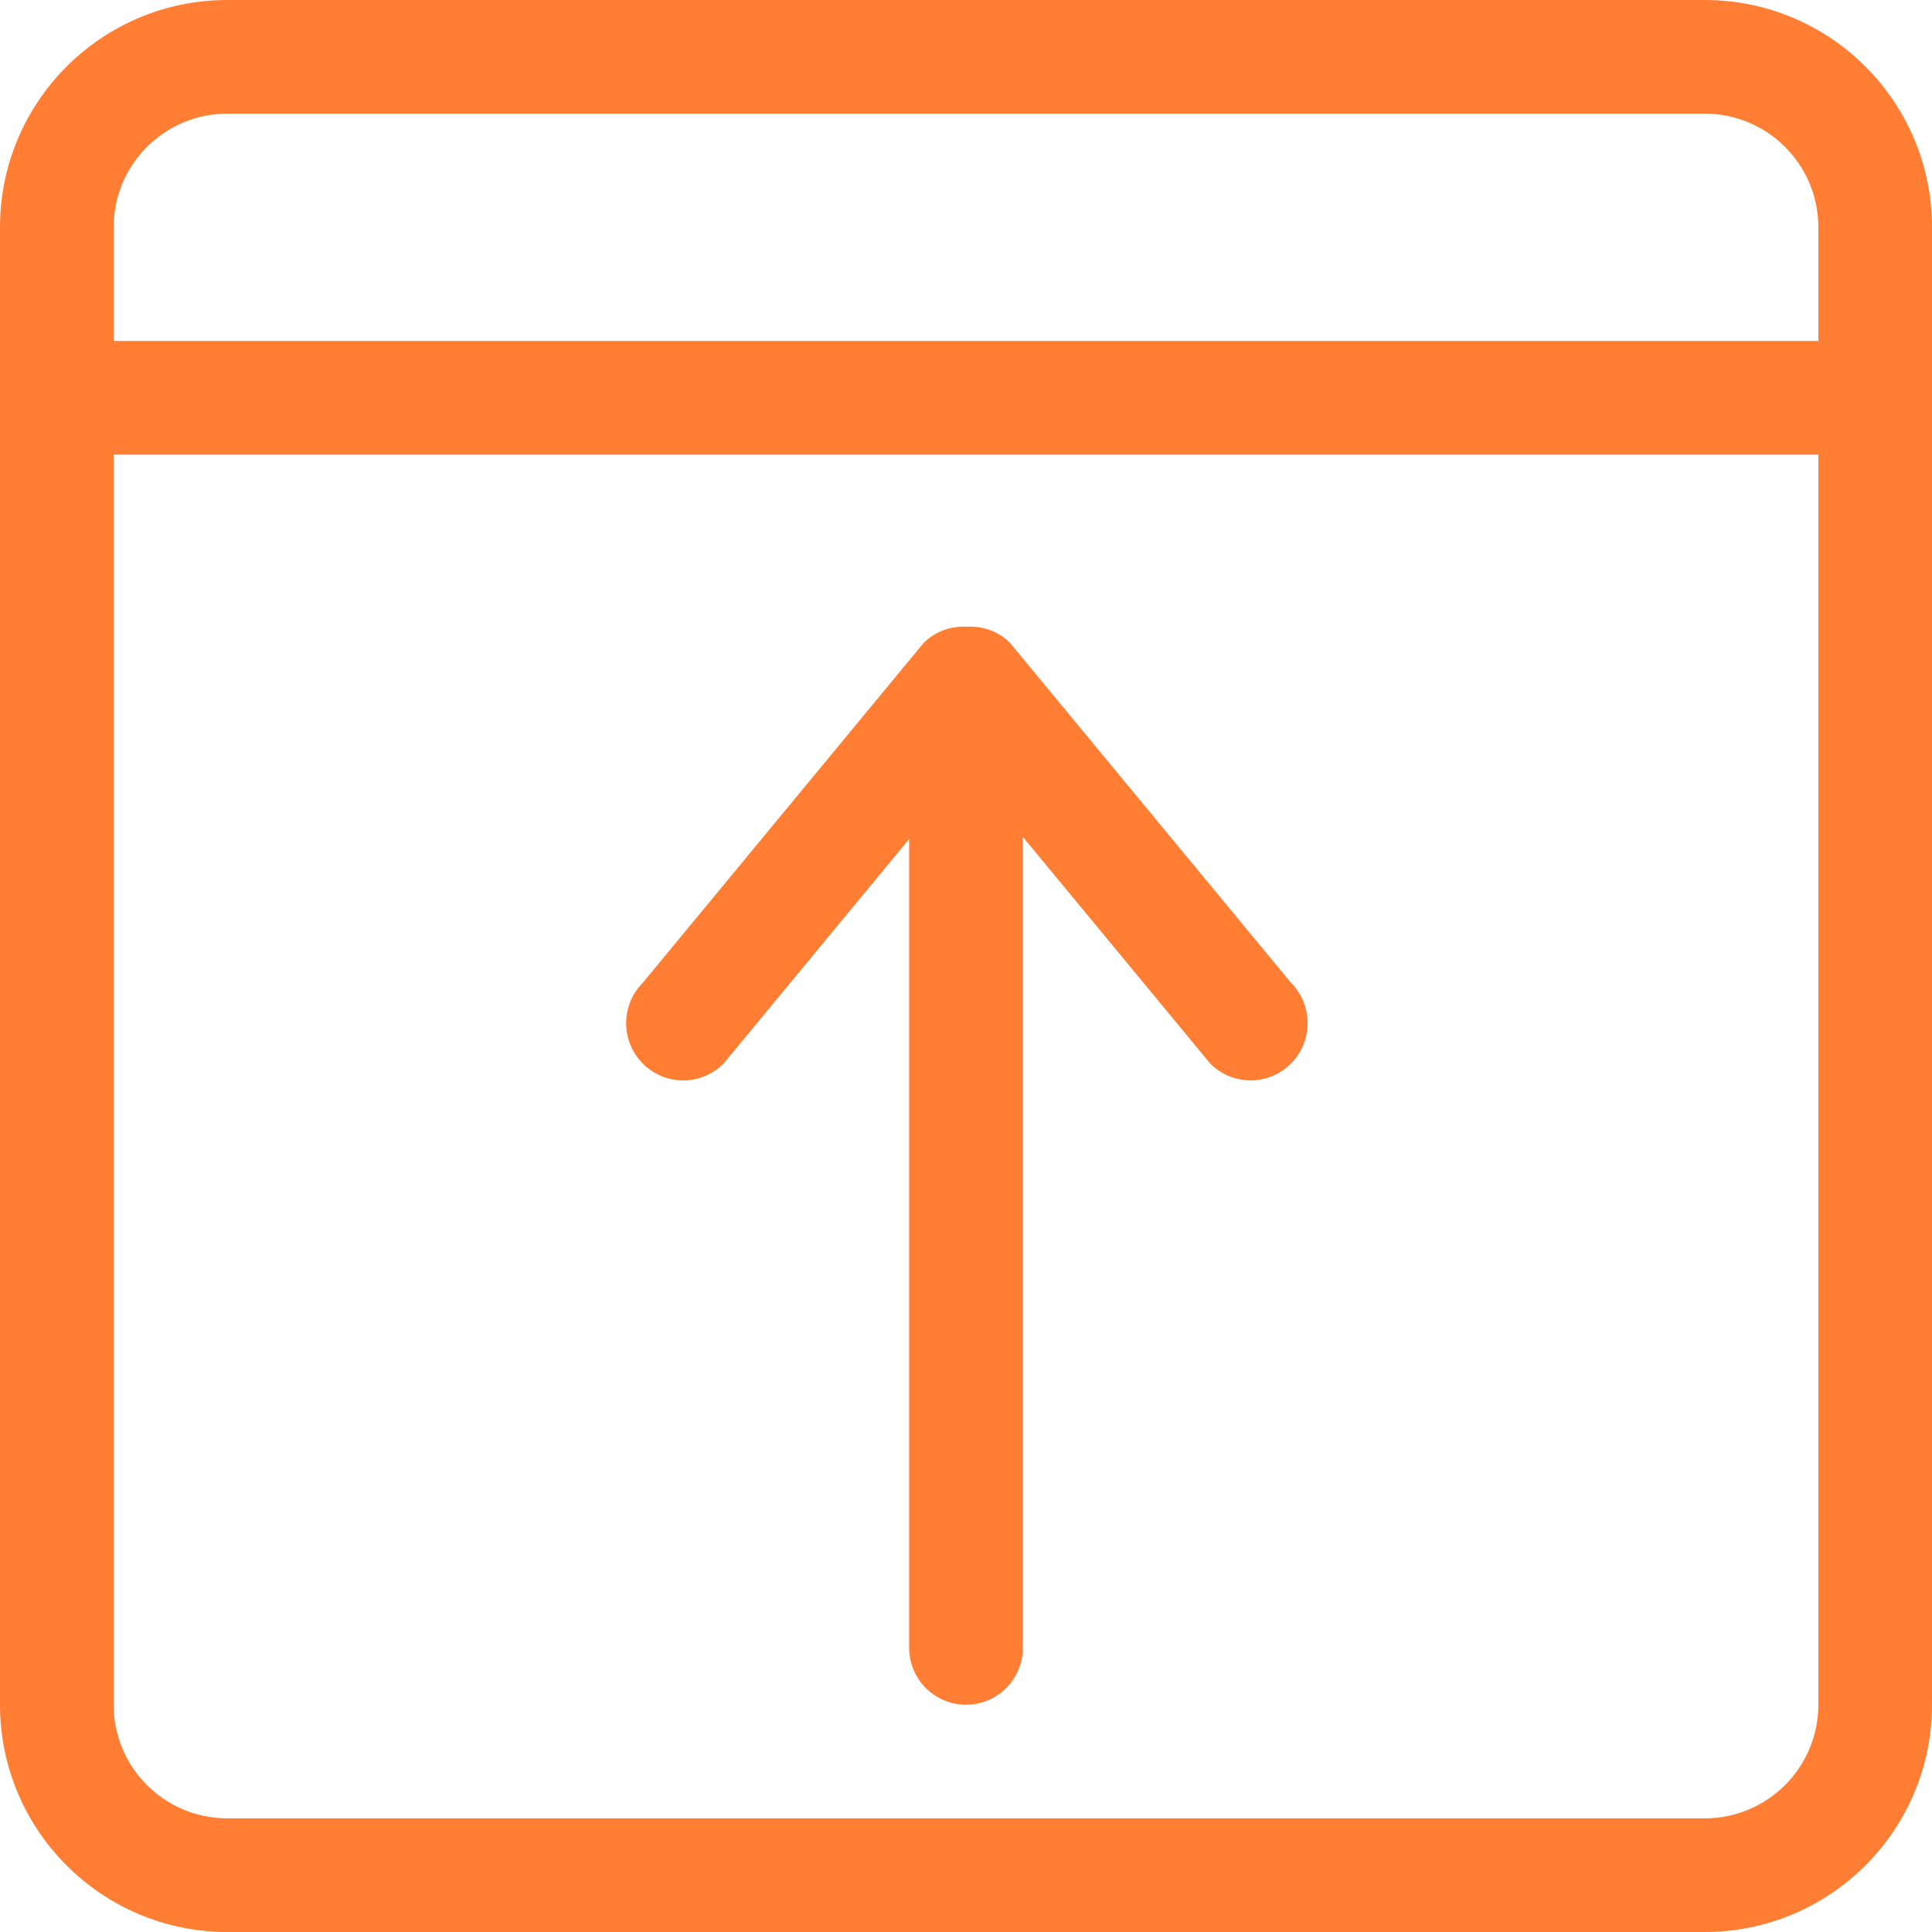 <?xml version="1.0" encoding="utf-8"?>
<!-- Generator: Adobe Illustrator 16.0.0, SVG Export Plug-In . SVG Version: 6.00 Build 0)  -->
<!DOCTYPE svg PUBLIC "-//W3C//DTD SVG 1.1//EN" "http://www.w3.org/Graphics/SVG/1.1/DTD/svg11.dtd">
<svg version="1.1" id="Layer_1" xmlns="http://www.w3.org/2000/svg" xmlns:xlink="http://www.w3.org/1999/xlink" x="0px" y="0px"
	 width="34px" height="34px" viewBox="0 0 34 34" enable-background="new 0 0 34 34" xml:space="preserve">
<path fill="#ff7e33" fill-rule="evenodd" clip-rule="evenodd" d="M30,34H4c-2.209,0-4-1.791-4-4V4c0-2.209,1.791-4,4-4h26c2.209,0,4,1.791,4,4v26
	C34,32.209,32.209,34,30,34z M32,4c0-1.104-0.896-2-2-2H4C2.896,2,2,2.896,2,4v2h30V4z M32,8H2v22c0,1.104,0.896,2,2,2h26
	c1.104,0,2-0.896,2-2V8z M21.299,18.718L18,14.727V29c0,0.553-0.448,1-1,1s-1-0.447-1-1V14.765l-3.267,3.953
	c-0.392,0.394-1.028,0.394-1.42,0s-0.392-1.031,0-1.424l4.942-5.98c0.209-0.209,0.486-0.299,0.76-0.285
	c0.274-0.015,0.551,0.075,0.76,0.285l4.943,5.98c0.392,0.393,0.392,1.03,0,1.424C22.326,19.111,21.69,19.111,21.299,18.718z"/>
</svg>

